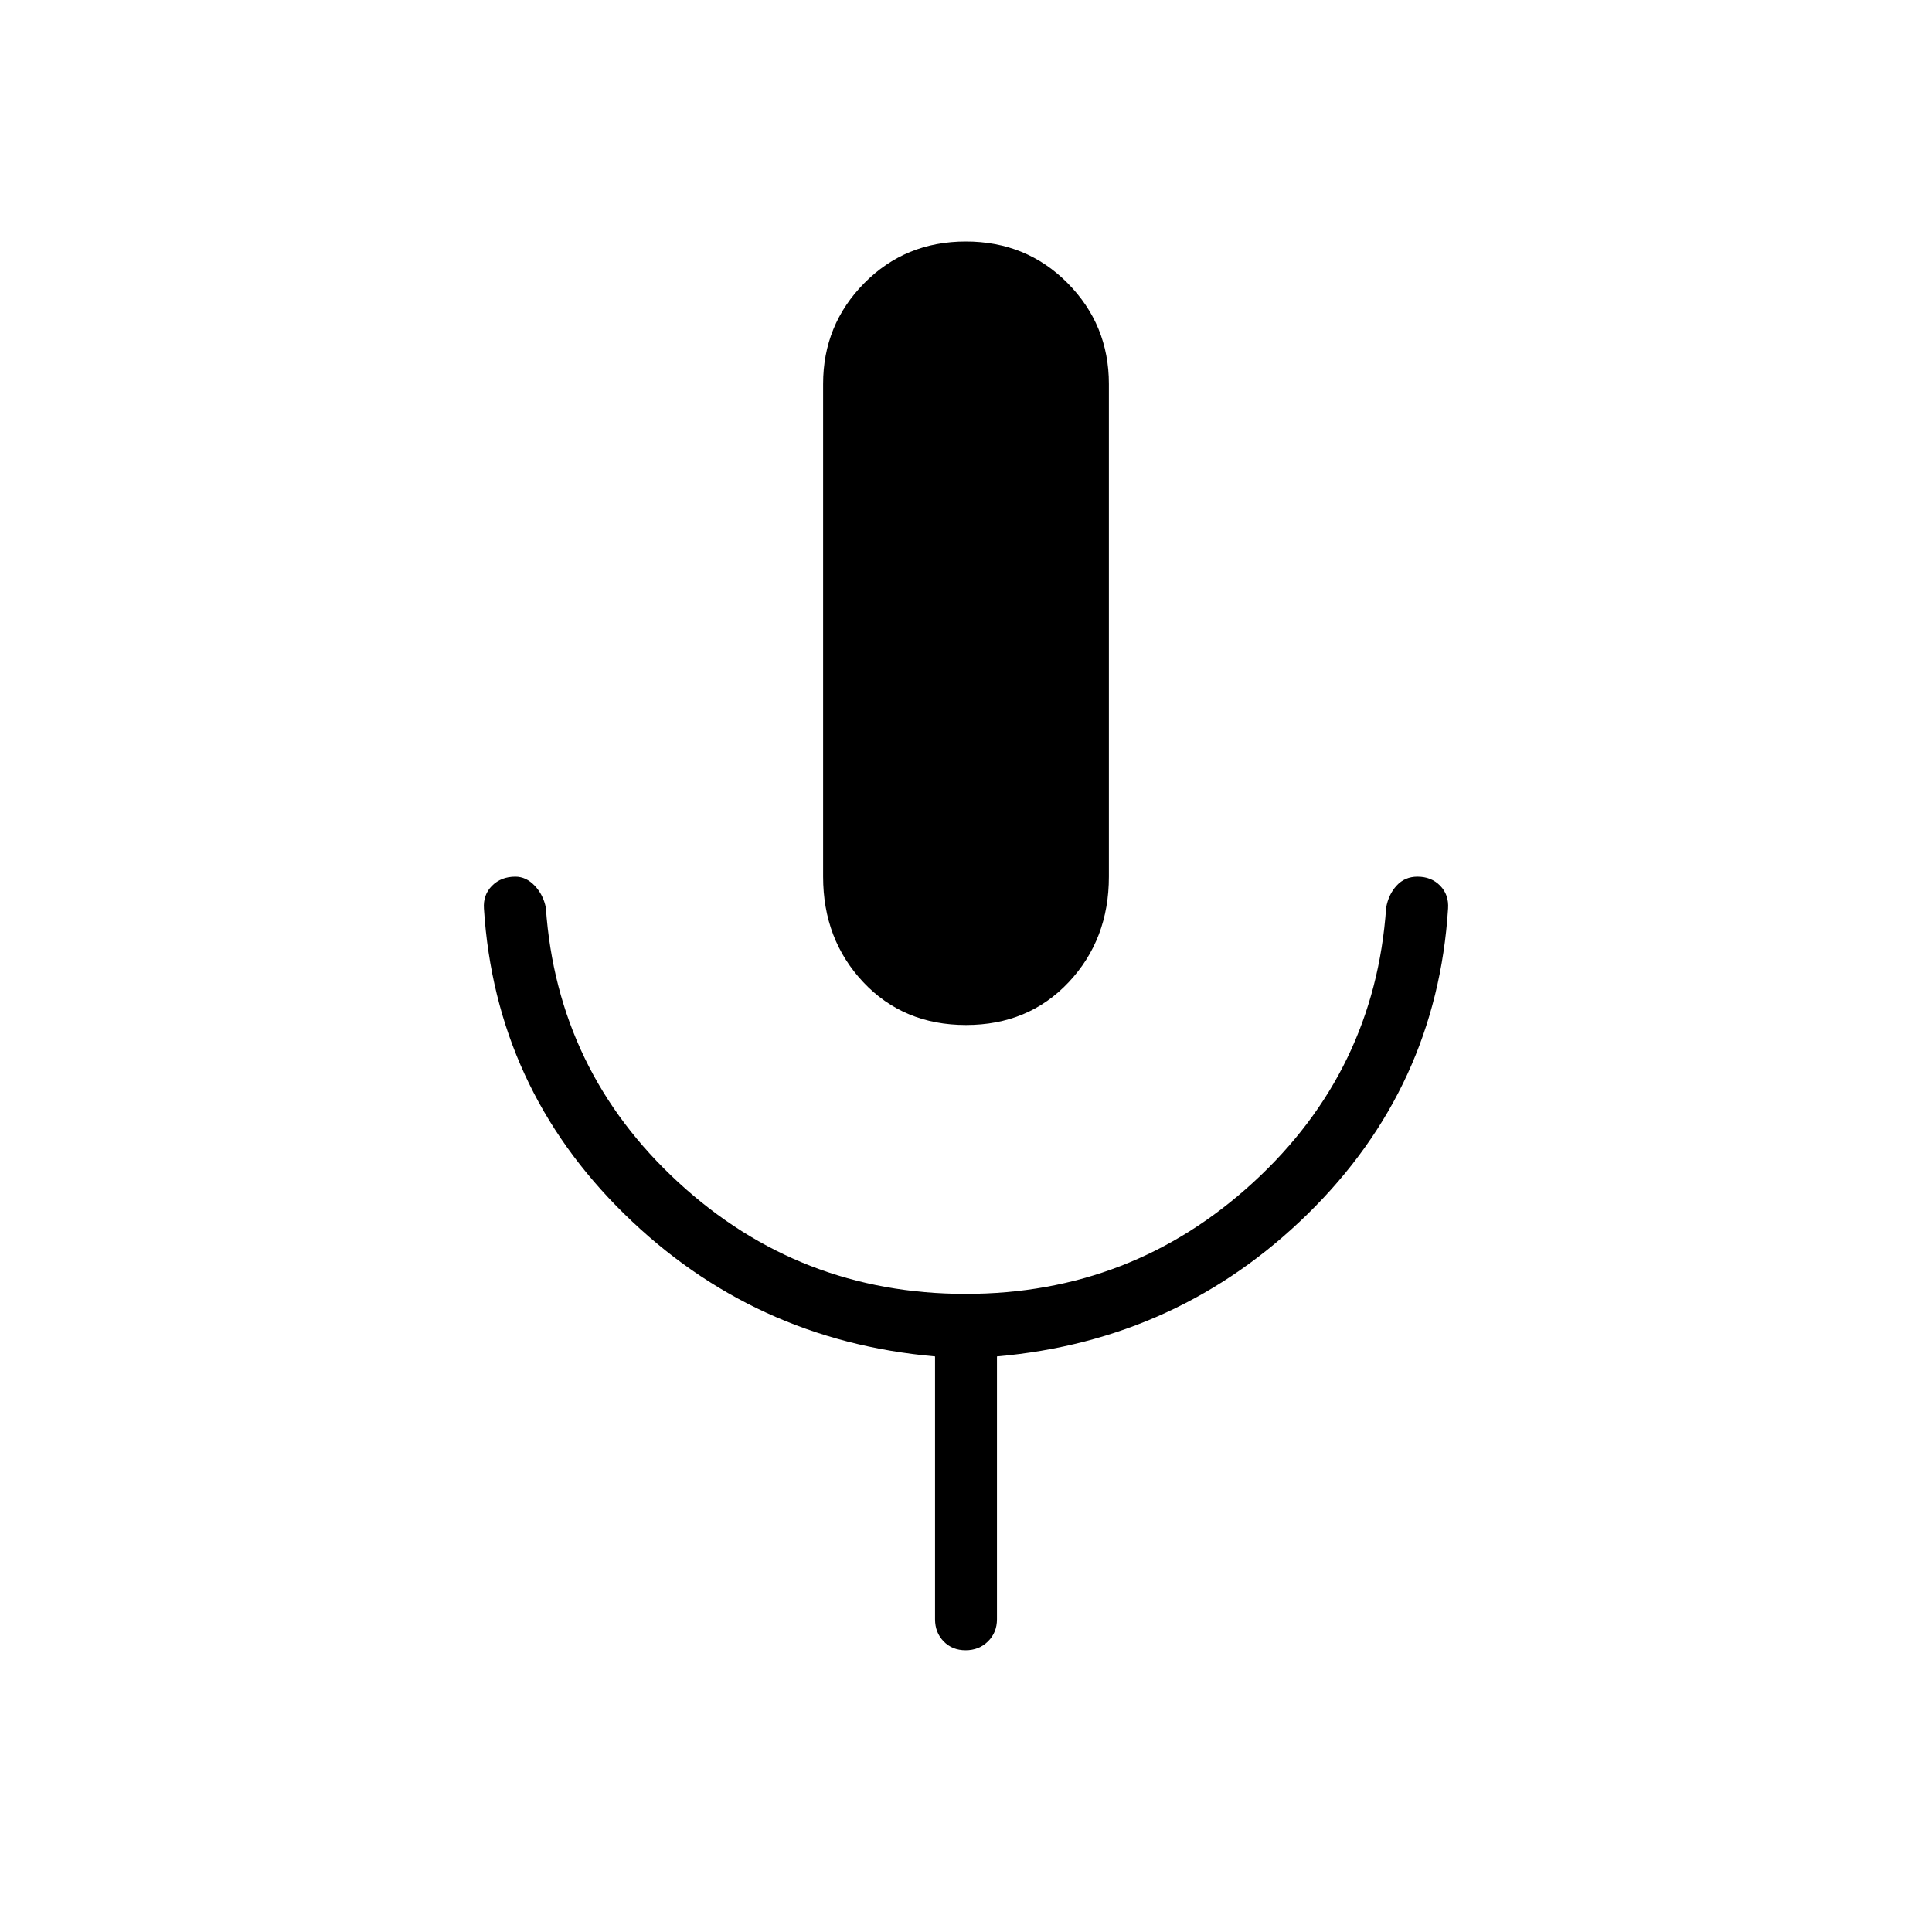 <svg xmlns="http://www.w3.org/2000/svg" width="48" height="48" viewBox="0 -960 960 960"><path d="M480-450.692q-31.013 0-51.007-21.237Q409-493.167 409-524.385v-244.846q0-29.359 20.435-50.064Q449.869-840 479.941-840t50.566 20.705Q551-798.59 551-769.231v244.846q0 31.218-19.993 52.456-19.994 21.237-51.007 21.237ZM479.811-140q-6.657 0-10.926-4.404-4.27-4.404-4.27-10.981V-286q-90.307-7.923-154.423-70.808-64.115-62.884-69.731-151.73-.461-6.847 4.039-11.347 4.5-4.5 11.577-4.5 5.372 0 9.647 4.539 4.276 4.538 5.507 10.923 5.615 81 65.835 136.423 60.22 55.423 142.756 55.423T622.756-372.5q60.398-55.423 66.013-136.423 1.129-6.571 5.201-11.016 4.072-4.446 10.366-4.446 6.895 0 11.28 4.5 4.384 4.5 3.923 11.347-5.616 88.846-69.731 151.73Q585.692-293.923 495.385-286v130.615q0 6.577-4.458 10.981Q486.468-140 479.811-140Z"/></svg>